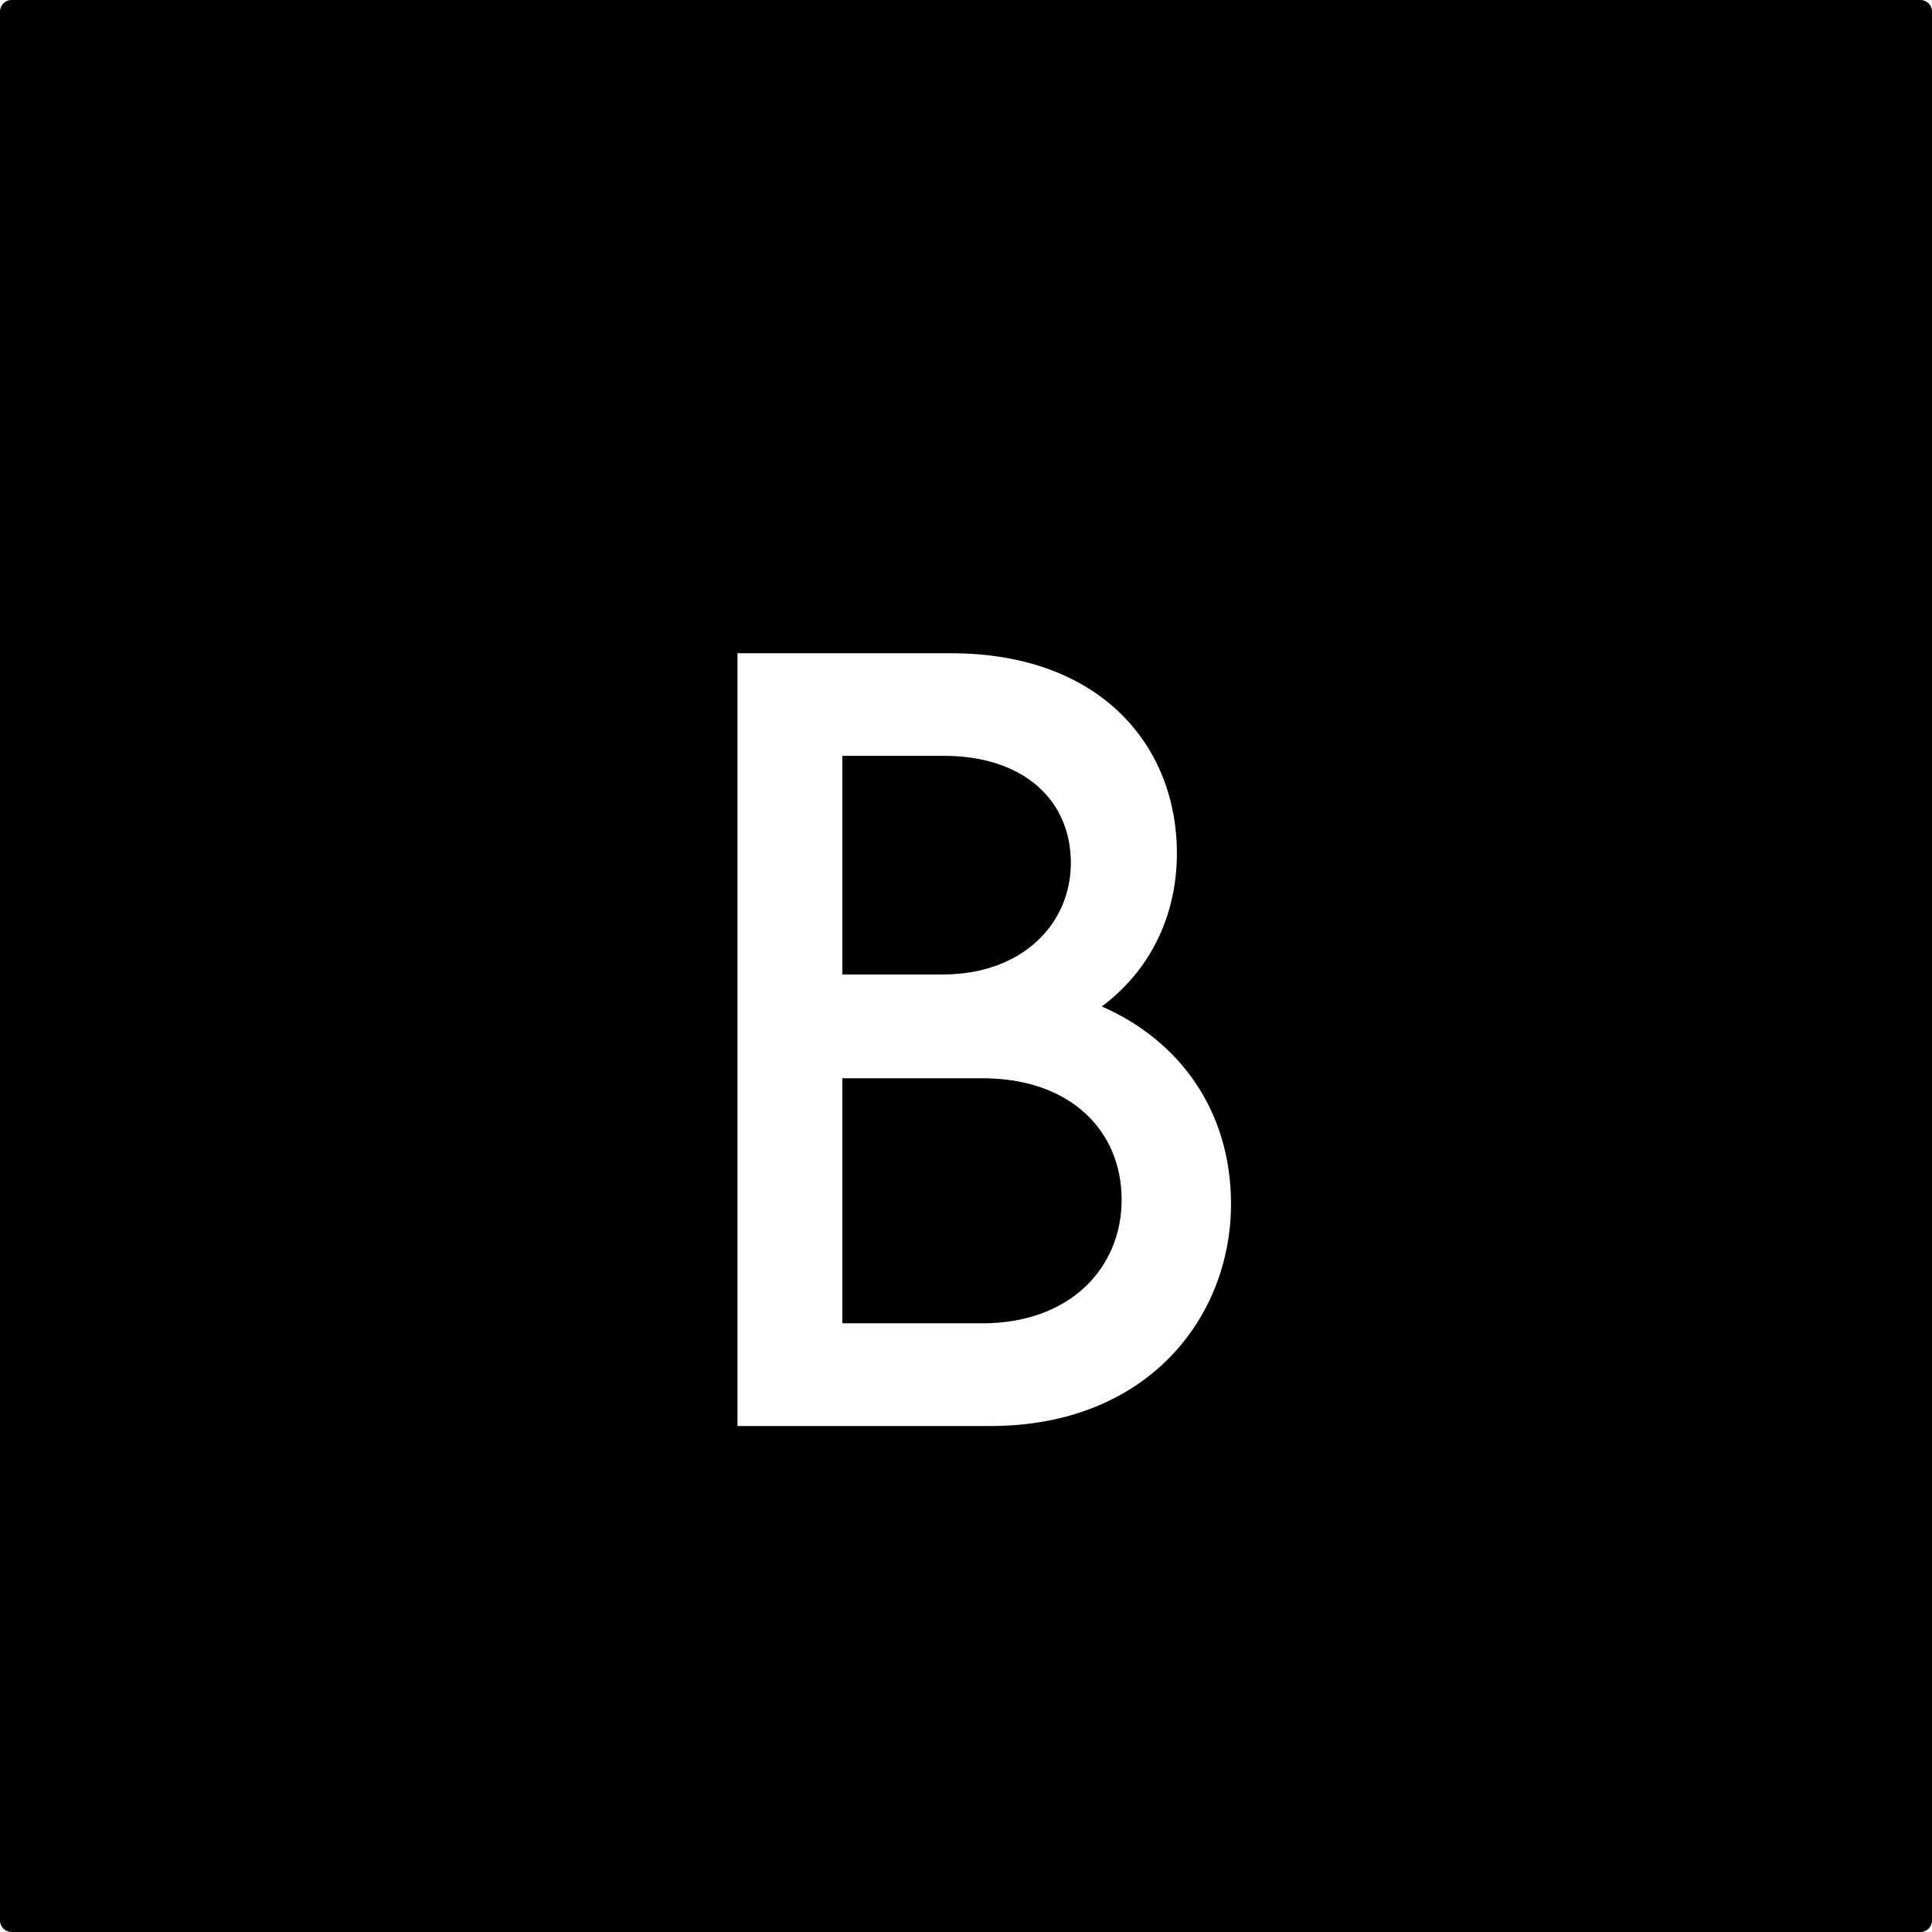 <?xml version="1.0" encoding="UTF-8"?>
<svg width="1em" height="1em" viewBox="0 0 18 18" version="1.1" xmlns="http://www.w3.org/2000/svg" xmlns:xlink="http://www.w3.org/1999/xlink">
    <!-- Generator: Sketch 53.2 (72643) - https://sketchapp.com -->
    <title>body</title>
    <desc>Created with Sketch.</desc>
    <g id="body" stroke="none" stroke-width="1" fill="none" fill-rule="evenodd">
        <path d="M0.107,0 L17.893,0 C17.952,0 18,0.048 18,0.107 L18,17.893 C18,17.952 17.952,18 17.893,18 L0.107,18 C0.048,18 0,17.952 0,17.893 L0,0.107 C0,0.048 0.048,0 0.107,0 Z M10.265,9.377 C10.707,9.048 10.965,8.544 10.965,7.947 C10.965,6.97 10.275,6.086 8.856,6.086 L6.871,6.086 L6.871,13.286 L9.226,13.286 C10.697,13.286 11.469,12.267 11.469,11.218 C11.469,10.354 10.995,9.696 10.265,9.377 Z M8.794,7.042 C9.535,7.042 9.977,7.454 9.977,8.04 C9.977,8.606 9.525,9.079 8.784,9.079 L7.848,9.079 L7.848,7.042 L8.794,7.042 Z M9.154,12.329 L7.848,12.329 L7.848,10.046 L9.154,10.046 C9.977,10.046 10.45,10.539 10.45,11.177 C10.45,11.815 9.967,12.329 9.154,12.329 Z" id="Shape" fill="currentColor" fill-rule="nonzero"></path>
    </g>
</svg>